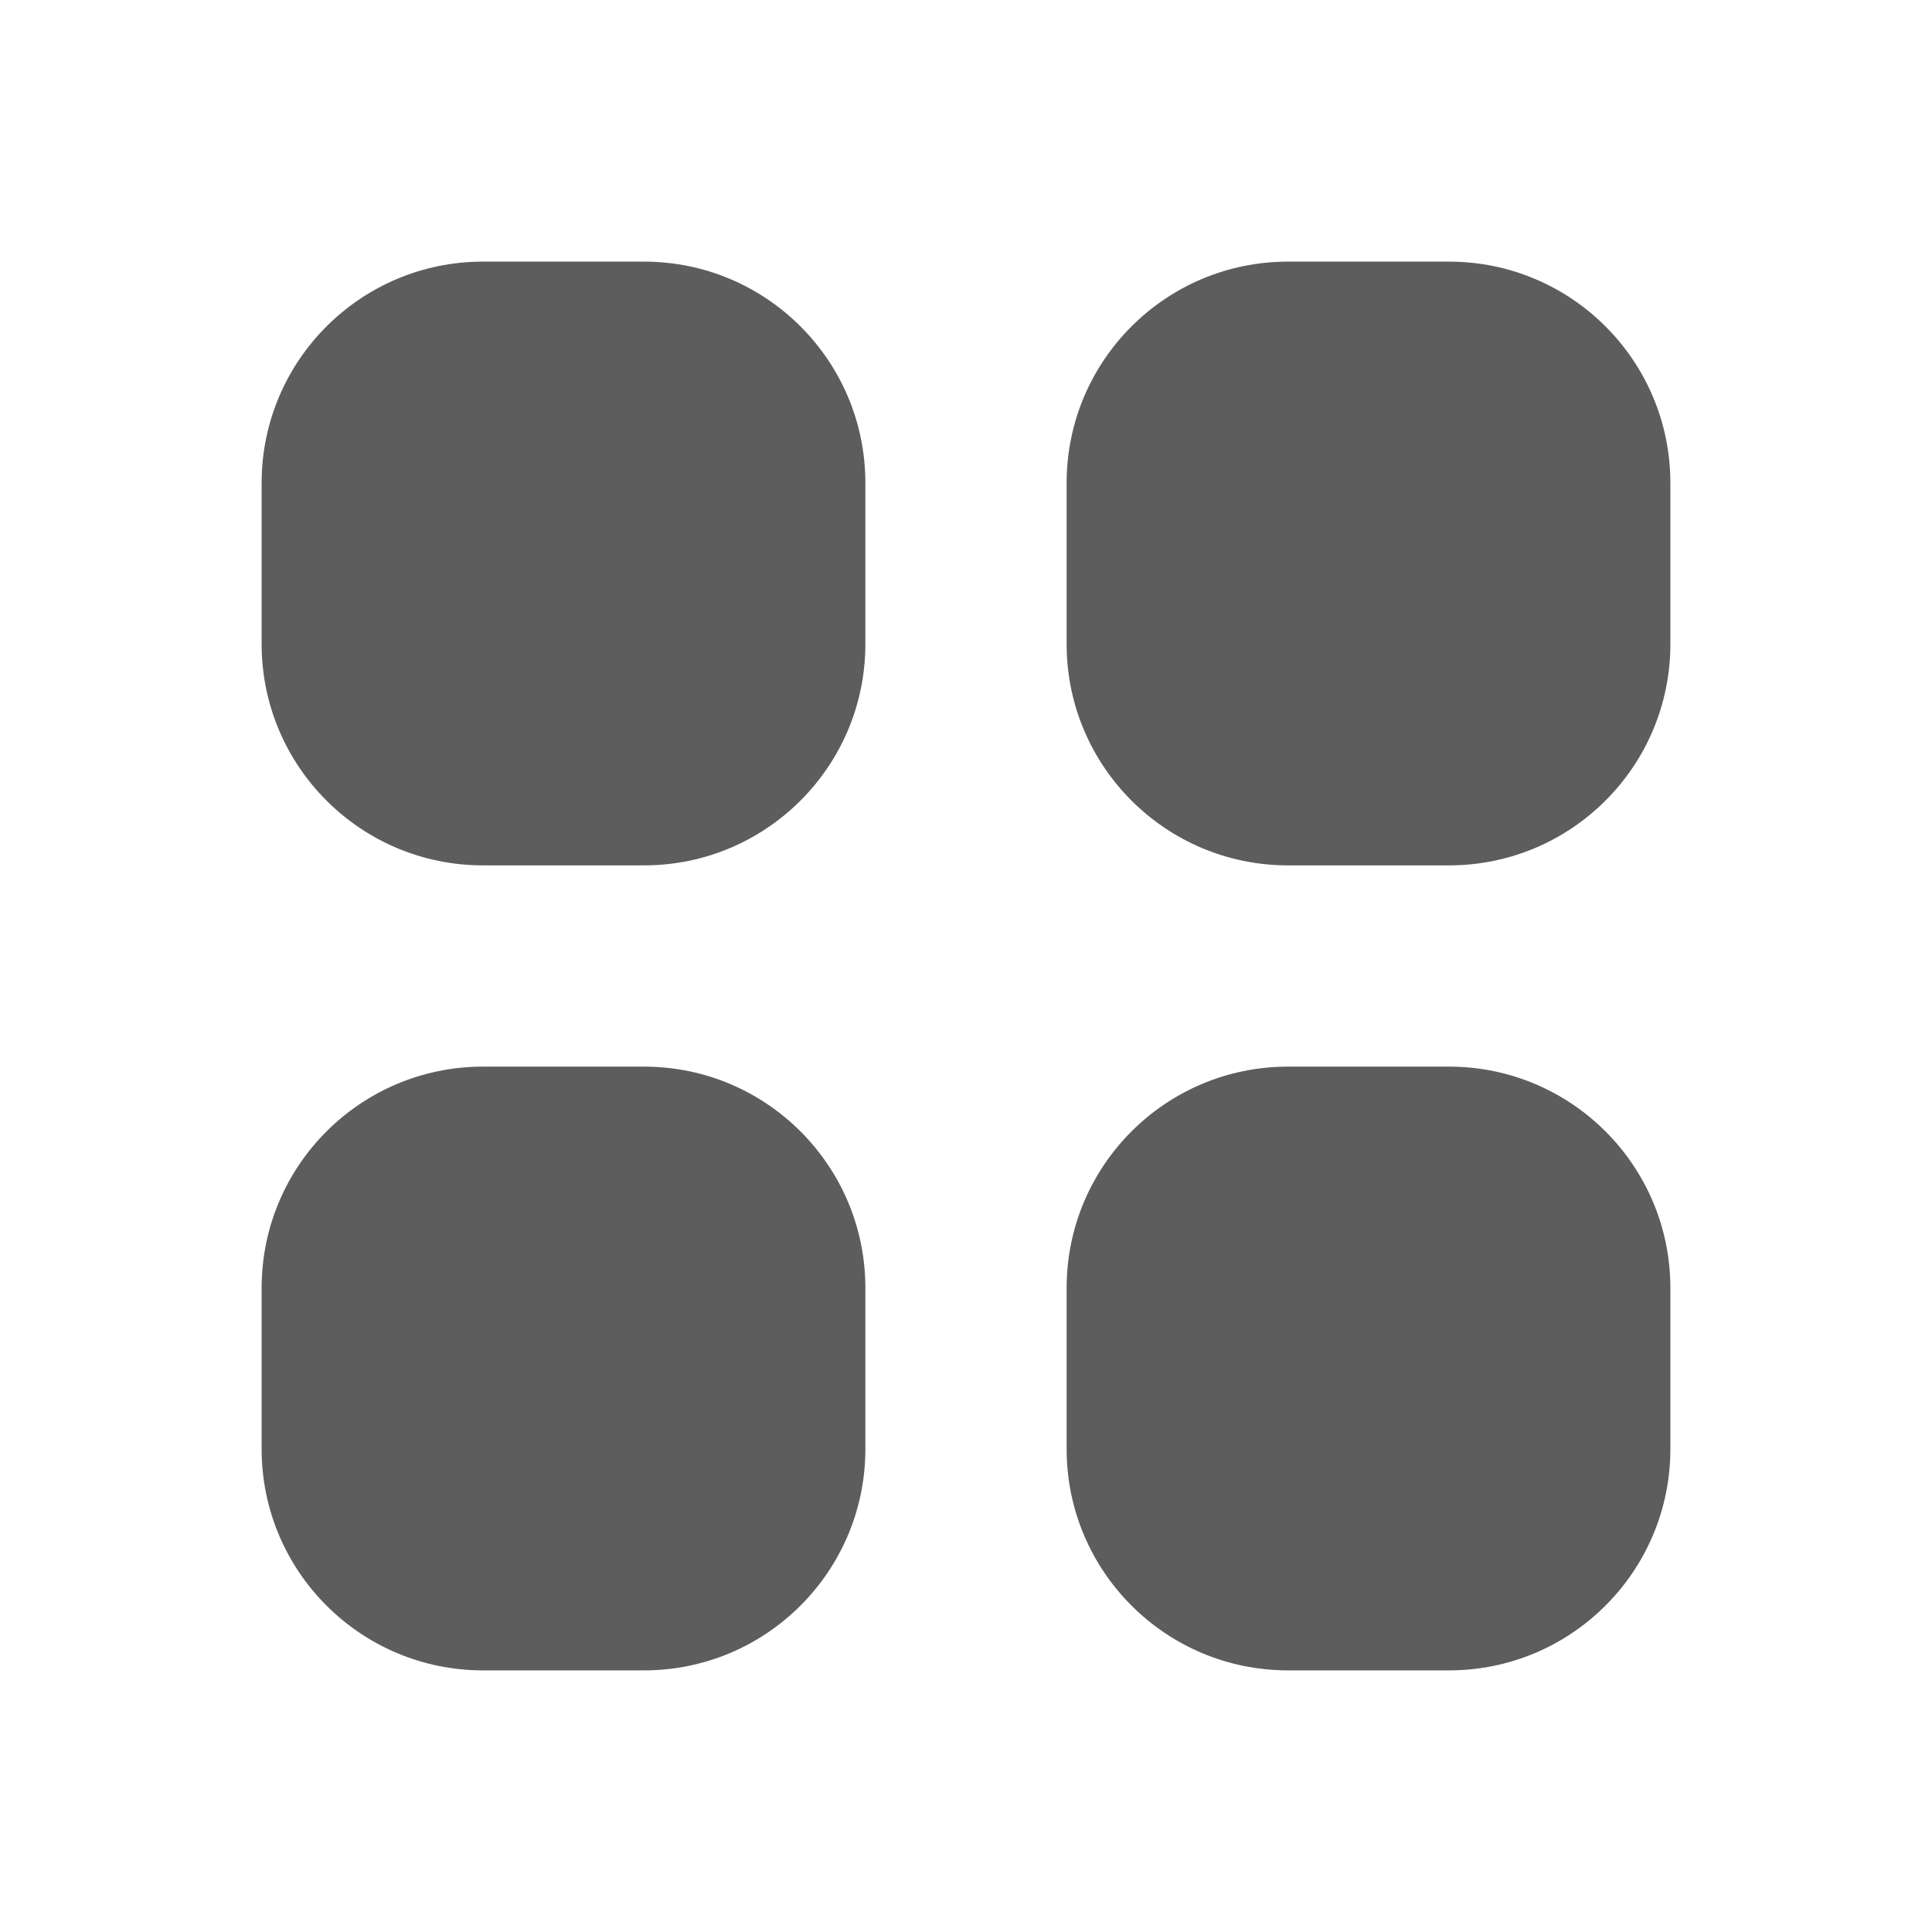 <svg width="24" height="24" viewBox="0 0 24 24" fill="none" xmlns="http://www.w3.org/2000/svg">
<path d="M6 3.25C4.481 3.25 3.25 4.481 3.25 6V8C3.25 9.519 4.481 10.75 6 10.75H8C9.519 10.75 10.75 9.519 10.75 8V6C10.75 4.481 9.519 3.25 8 3.25H6Z" fill="#5D5D5D"/>
<path d="M16 3.25C14.481 3.25 13.25 4.481 13.25 6V8C13.25 9.519 14.481 10.75 16 10.75H18C19.519 10.75 20.75 9.519 20.75 8V6C20.75 4.481 19.519 3.25 18 3.25H16Z" fill="#5D5D5D"/>
<path d="M6 13.25C4.481 13.25 3.25 14.481 3.25 16V18C3.25 19.519 4.481 20.75 6 20.75H8C9.519 20.75 10.75 19.519 10.75 18V16C10.75 14.481 9.519 13.25 8 13.25H6Z" fill="#5D5D5D"/>
<path d="M16 13.25C14.481 13.25 13.25 14.481 13.25 16V18C13.25 19.519 14.481 20.75 16 20.75H18C19.519 20.75 20.75 19.519 20.75 18V16C20.75 14.481 19.519 13.25 18 13.25H16Z" fill="#5D5D5D"/>
</svg>
